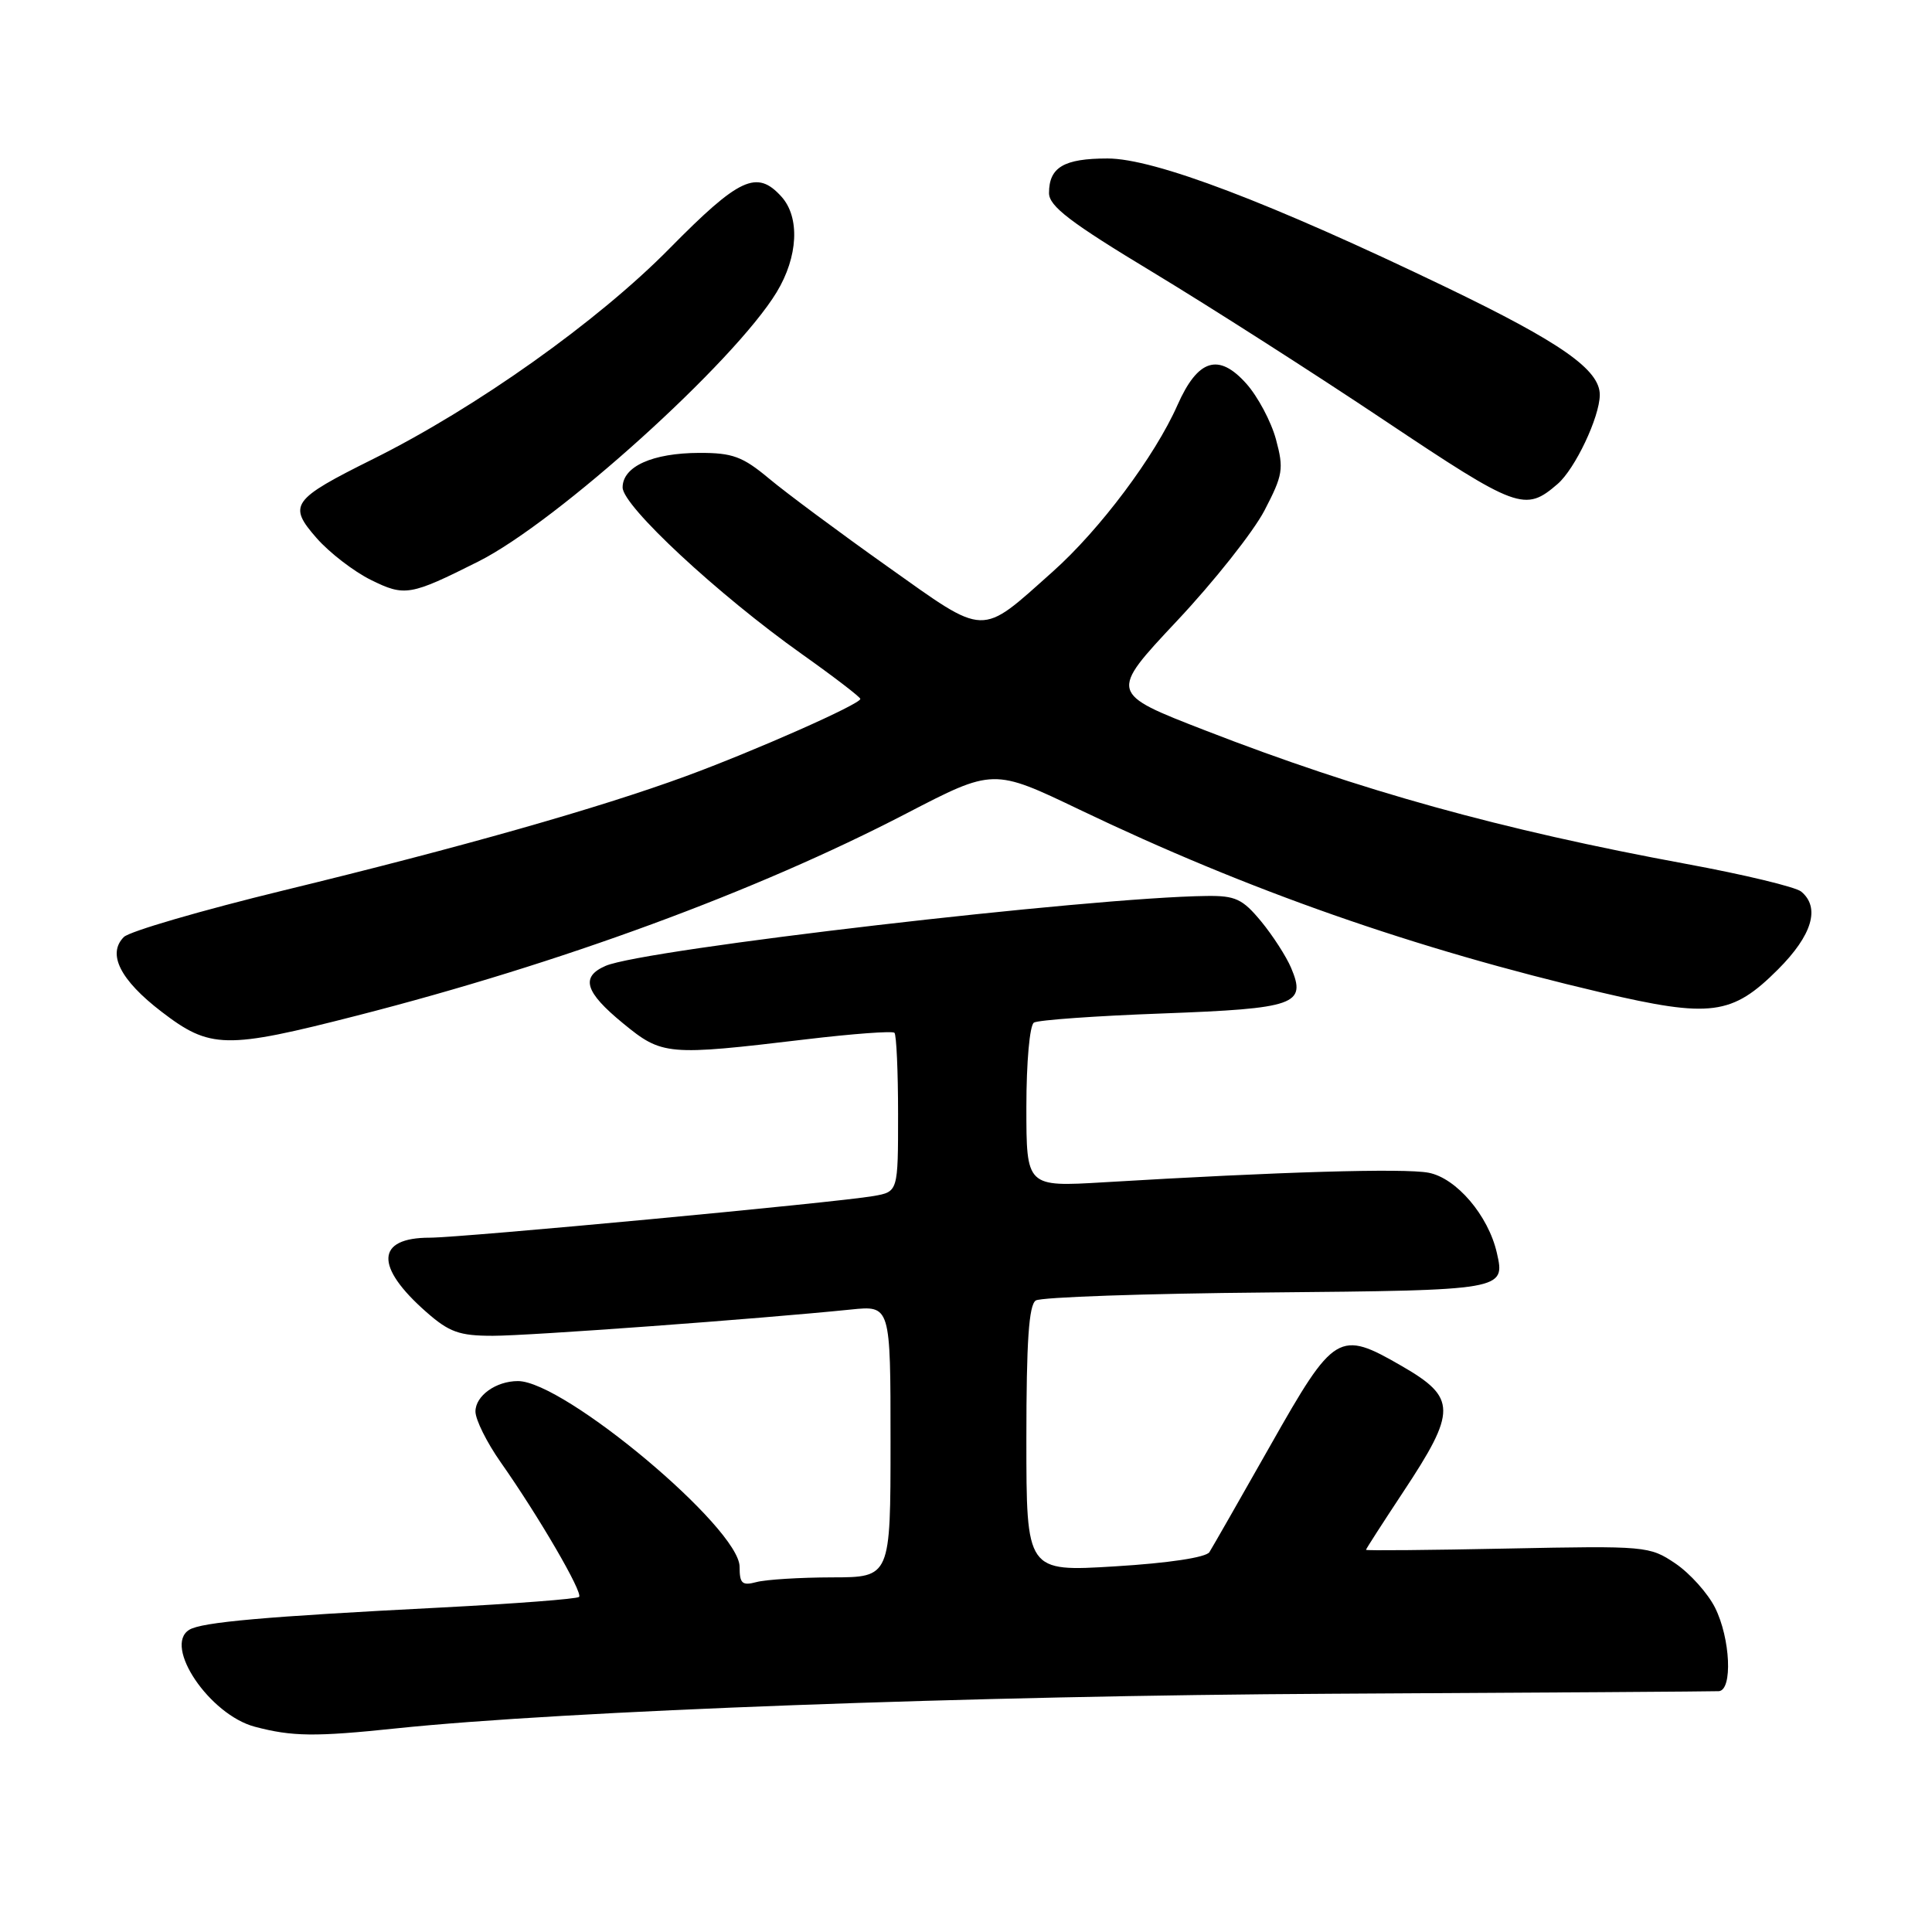 <?xml version="1.0" encoding="UTF-8" standalone="no"?>
<!DOCTYPE svg PUBLIC "-//W3C//DTD SVG 1.1//EN" "http://www.w3.org/Graphics/SVG/1.1/DTD/svg11.dtd" >
<svg xmlns="http://www.w3.org/2000/svg" xmlns:xlink="http://www.w3.org/1999/xlink" version="1.1" viewBox="0 0 256 256">
 <g >
 <path fill="currentColor"
d=" M 52.50 229.02 C 74.62 226.70 129.48 224.67 176.50 224.43 C 204.00 224.29 227.06 224.13 227.75 224.09 C 229.61 223.96 229.29 217.09 227.25 213.02 C 226.29 211.11 223.93 208.48 222.00 207.17 C 218.57 204.86 218.12 204.82 199.75 205.19 C 189.44 205.40 181.00 205.48 181.00 205.36 C 181.00 205.24 183.22 201.80 185.92 197.71 C 193.04 186.96 193.03 185.21 185.75 181.01 C 177.41 176.19 176.81 176.55 168.35 191.50 C 164.30 198.65 160.66 205.02 160.25 205.67 C 159.79 206.37 154.85 207.12 147.75 207.55 C 136.00 208.27 136.00 208.27 136.00 190.69 C 136.00 177.72 136.33 172.91 137.25 172.32 C 137.94 171.88 151.75 171.40 167.95 171.26 C 199.36 170.97 199.47 170.95 198.34 166.01 C 197.21 161.05 192.97 156.09 189.28 155.39 C 186.01 154.78 169.59 155.26 146.25 156.66 C 136.00 157.27 136.00 157.27 136.00 146.70 C 136.00 140.72 136.44 135.85 137.00 135.50 C 137.55 135.16 145.20 134.61 154.01 134.29 C 171.69 133.63 173.14 133.12 171.08 128.25 C 170.44 126.74 168.65 123.96 167.10 122.08 C 164.65 119.12 163.70 118.67 159.89 118.72 C 144.48 118.90 85.35 125.78 80.25 127.98 C 76.89 129.44 77.50 131.45 82.55 135.59 C 87.75 139.86 88.40 139.91 106.77 137.72 C 112.97 136.98 118.25 136.59 118.52 136.85 C 118.78 137.12 119.00 141.96 119.00 147.62 C 119.00 157.91 119.00 157.91 115.75 158.48 C 110.85 159.34 61.17 164.00 56.94 164.00 C 49.80 164.00 49.63 167.83 56.50 173.86 C 59.53 176.52 60.86 177.00 65.30 177.00 C 70.11 177.00 100.36 174.78 112.75 173.52 C 118.00 172.98 118.00 172.98 118.00 190.99 C 118.00 209.00 118.00 209.00 110.25 209.01 C 105.99 209.02 101.49 209.30 100.25 209.63 C 98.34 210.14 98.00 209.84 98.00 207.61 C 98.00 202.48 74.75 183.00 68.63 183.00 C 65.72 183.00 63.00 184.95 63.00 187.03 C 63.00 188.11 64.50 191.13 66.34 193.75 C 71.38 200.92 77.28 211.05 76.73 211.60 C 76.46 211.87 68.20 212.50 58.37 213.01 C 35.12 214.20 26.71 214.94 25.07 215.96 C 21.61 218.10 27.77 227.21 33.76 228.80 C 38.70 230.11 41.75 230.15 52.50 229.02 Z  M 47.35 134.56 C 74.32 127.65 100.19 118.13 120.06 107.81 C 131.62 101.81 131.62 101.81 143.06 107.29 C 165.39 117.99 187.39 125.70 212.18 131.51 C 226.68 134.91 229.51 134.54 235.59 128.46 C 240.13 123.92 241.22 120.26 238.67 118.14 C 237.94 117.53 231.08 115.88 223.42 114.47 C 198.92 109.95 180.26 104.77 159.74 96.80 C 146.97 91.85 146.97 91.85 155.92 82.31 C 160.85 77.07 166.08 70.46 167.55 67.64 C 170.00 62.93 170.13 62.14 169.07 58.21 C 168.43 55.85 166.66 52.53 165.14 50.83 C 161.47 46.72 158.72 47.58 156.02 53.68 C 153.02 60.46 145.75 70.17 139.49 75.75 C 129.76 84.42 130.83 84.46 117.57 75.05 C 111.21 70.54 104.16 65.30 101.91 63.42 C 98.40 60.49 97.07 60.00 92.66 60.01 C 86.45 60.03 82.50 61.81 82.50 64.59 C 82.50 67.04 95.13 78.78 106.25 86.67 C 110.51 89.69 114.00 92.37 114.00 92.61 C 114.00 93.30 100.03 99.49 90.85 102.86 C 79.32 107.09 61.11 112.26 37.63 117.97 C 26.71 120.63 17.16 123.41 16.41 124.16 C 14.18 126.39 15.92 129.85 21.38 134.04 C 27.84 139.00 29.87 139.04 47.35 134.56 Z  M 63.39 74.40 C 73.82 69.16 97.30 47.96 102.91 38.72 C 105.76 34.02 106.02 28.79 103.54 26.05 C 100.29 22.46 97.98 23.53 88.71 32.93 C 79.19 42.60 63.09 54.03 49.44 60.82 C 38.63 66.20 38.11 66.92 41.97 71.32 C 43.66 73.24 46.88 75.72 49.14 76.84 C 53.63 79.06 54.35 78.94 63.39 74.40 Z  M 206.39 64.13 C 208.70 62.14 211.95 55.29 211.98 52.34 C 212.01 49.00 206.85 45.39 191.54 38.02 C 168.24 26.81 152.95 21.00 146.76 21.00 C 140.97 21.00 139.00 22.16 139.00 25.58 C 139.00 27.32 141.81 29.47 152.75 36.07 C 160.31 40.64 174.12 49.47 183.44 55.70 C 201.09 67.49 202.07 67.86 206.39 64.13 Z "/>
</g>
</svg>